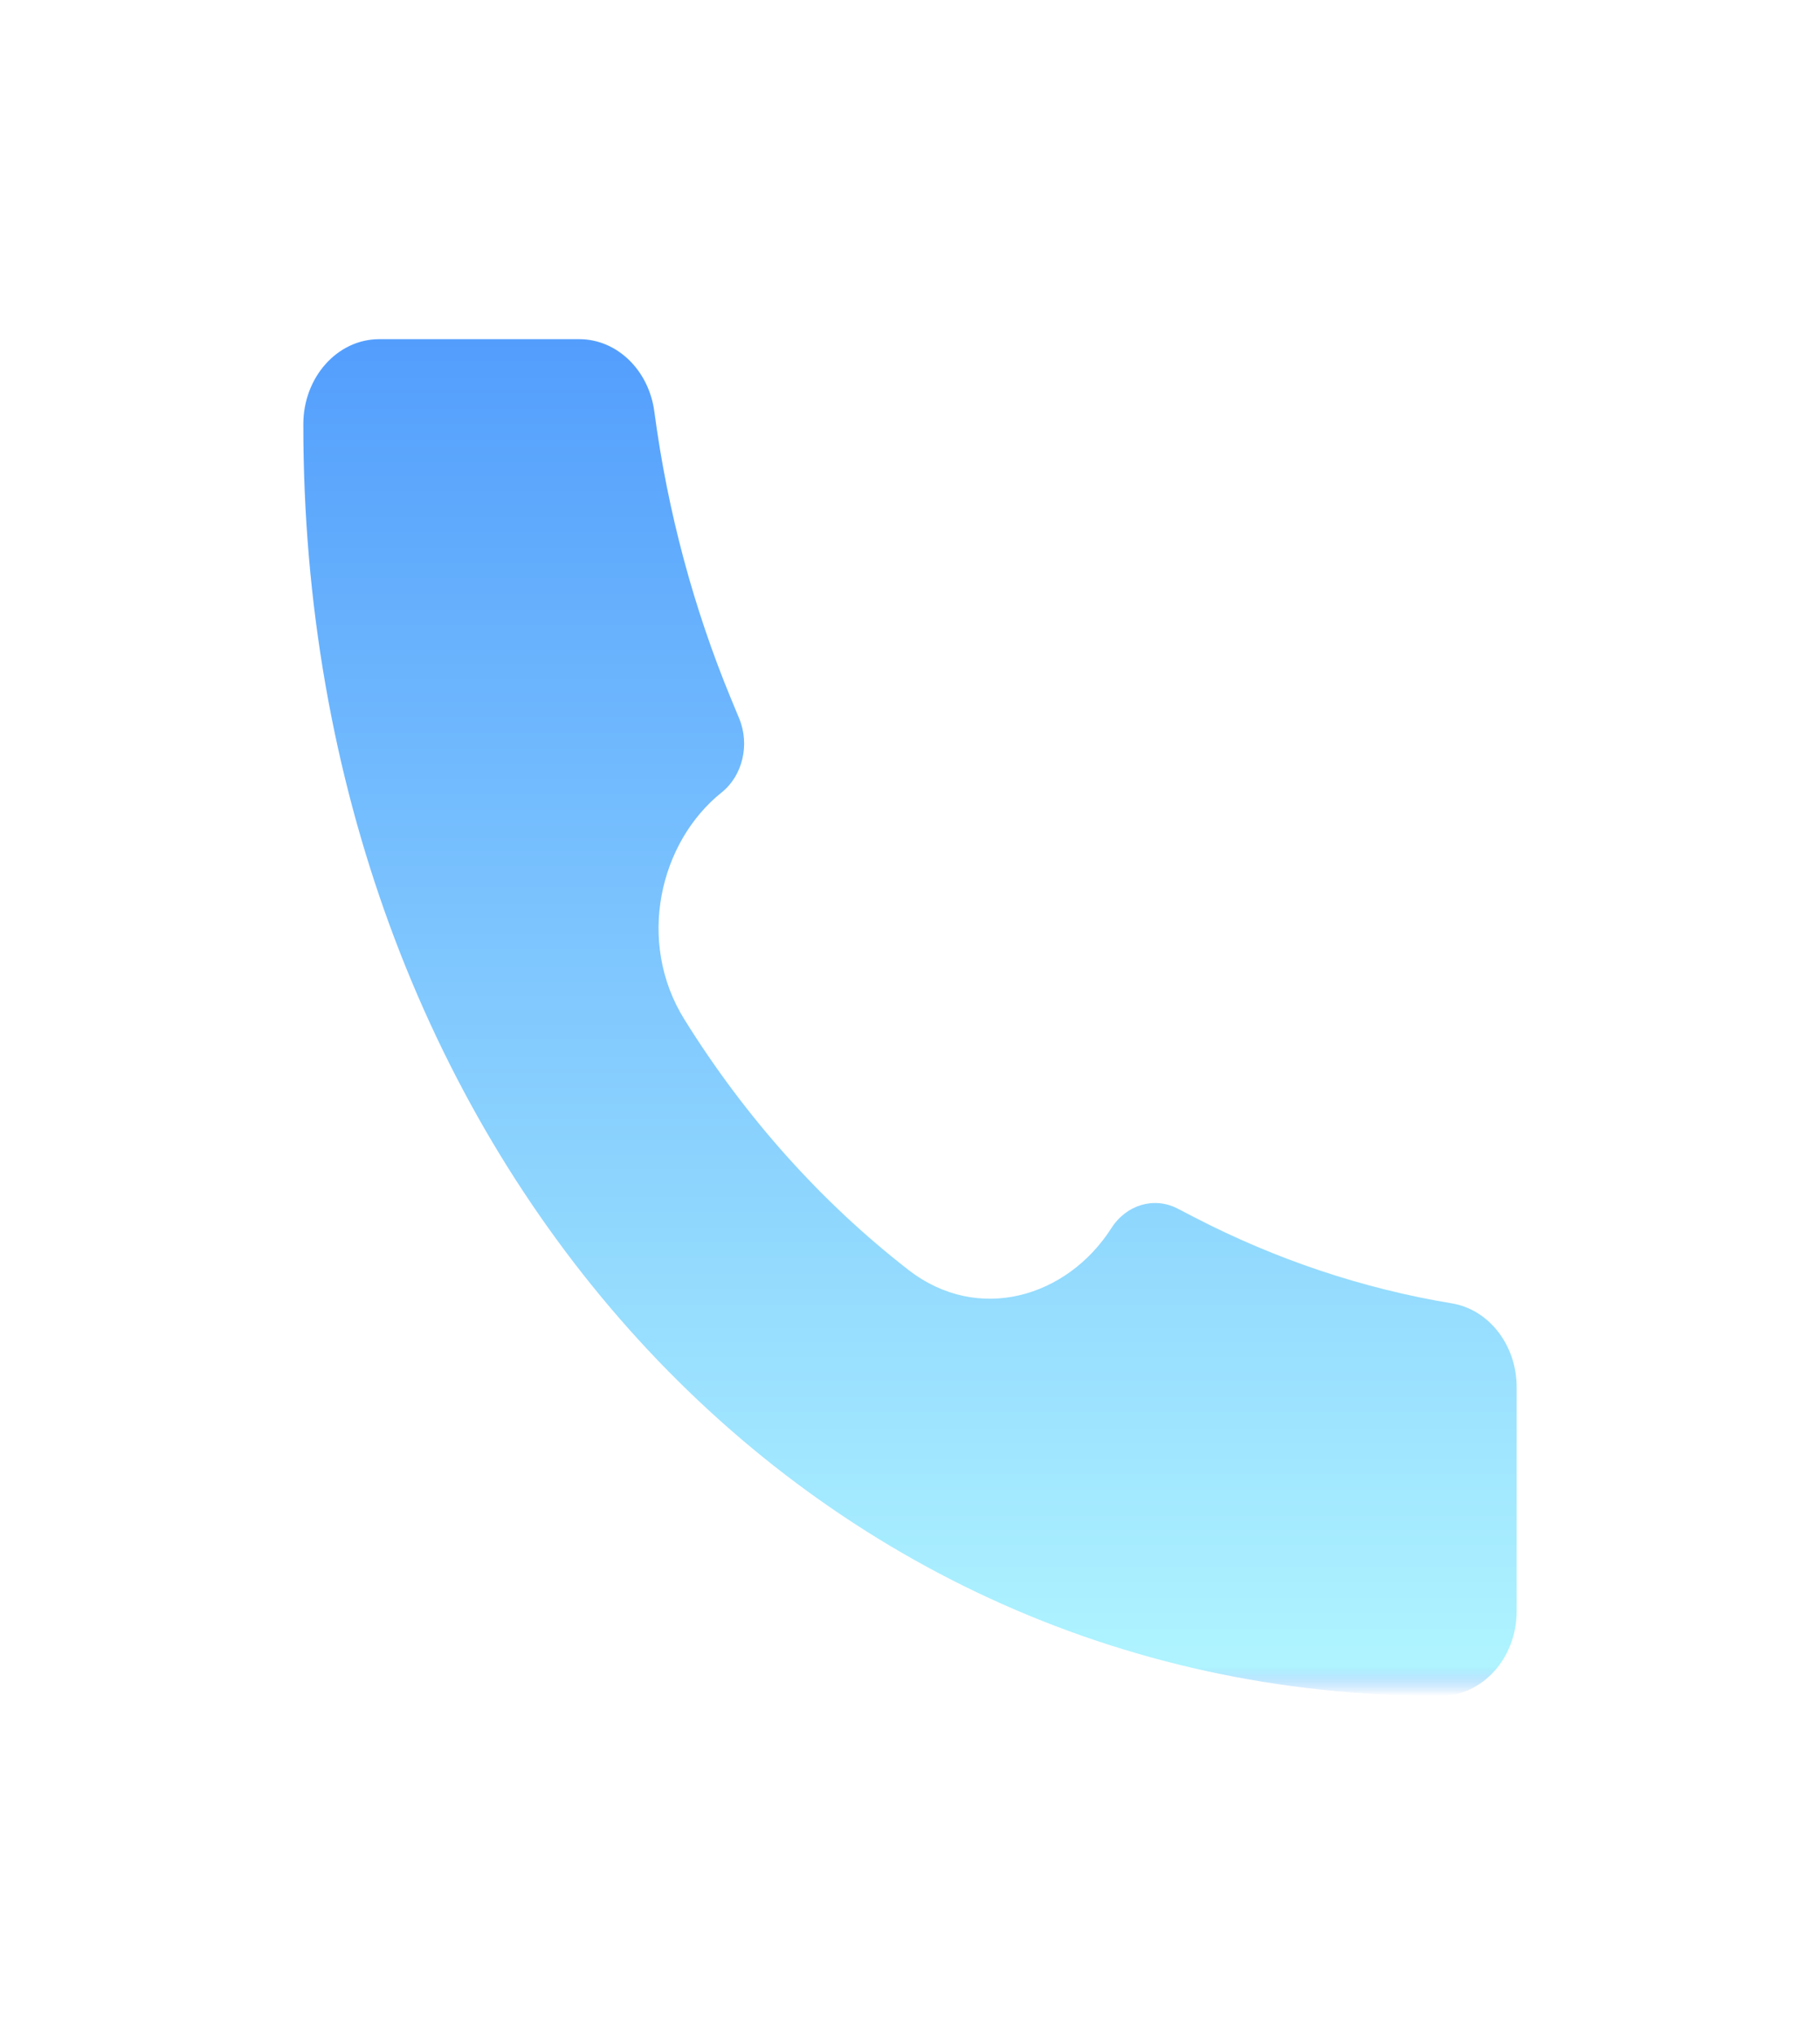 <svg width="102" height="114" viewBox="0 0 102 114" fill="none" xmlns="http://www.w3.org/2000/svg">
<path d="M80.739 95C44.48 95.057 16.961 63.933 17 23.762C17 21.139 18.903 19 21.25 19H32.467C34.574 19 36.363 20.73 36.672 23.058C37.413 28.639 38.867 34.072 40.989 39.191L41.426 40.244C42.033 41.709 41.621 43.45 40.446 44.388C36.972 47.161 35.644 52.742 38.351 57.097C41.747 62.562 46.028 67.345 50.916 71.139C54.812 74.163 59.805 72.679 62.286 68.797C63.126 67.483 64.684 67.022 65.996 67.701L66.934 68.187C71.515 70.559 76.376 72.184 81.37 73.012C83.453 73.358 85 75.357 85 77.711V90.25C85 92.873 83.093 95 80.745 95L80.739 95Z" fill="url(#paint0_linear_71_8)"/>
<defs>
<linearGradient id="paint0_linear_71_8" x1="51" y1="19" x2="51" y2="95" gradientUnits="userSpaceOnUse">
<stop stop-color="#539EFD"/>
<stop offset="0.979" stop-color="#AFF4FF"/>
<stop offset="1" stop-color="#62AFFD" stop-opacity="0"/>
</linearGradient>
</defs>
</svg>
